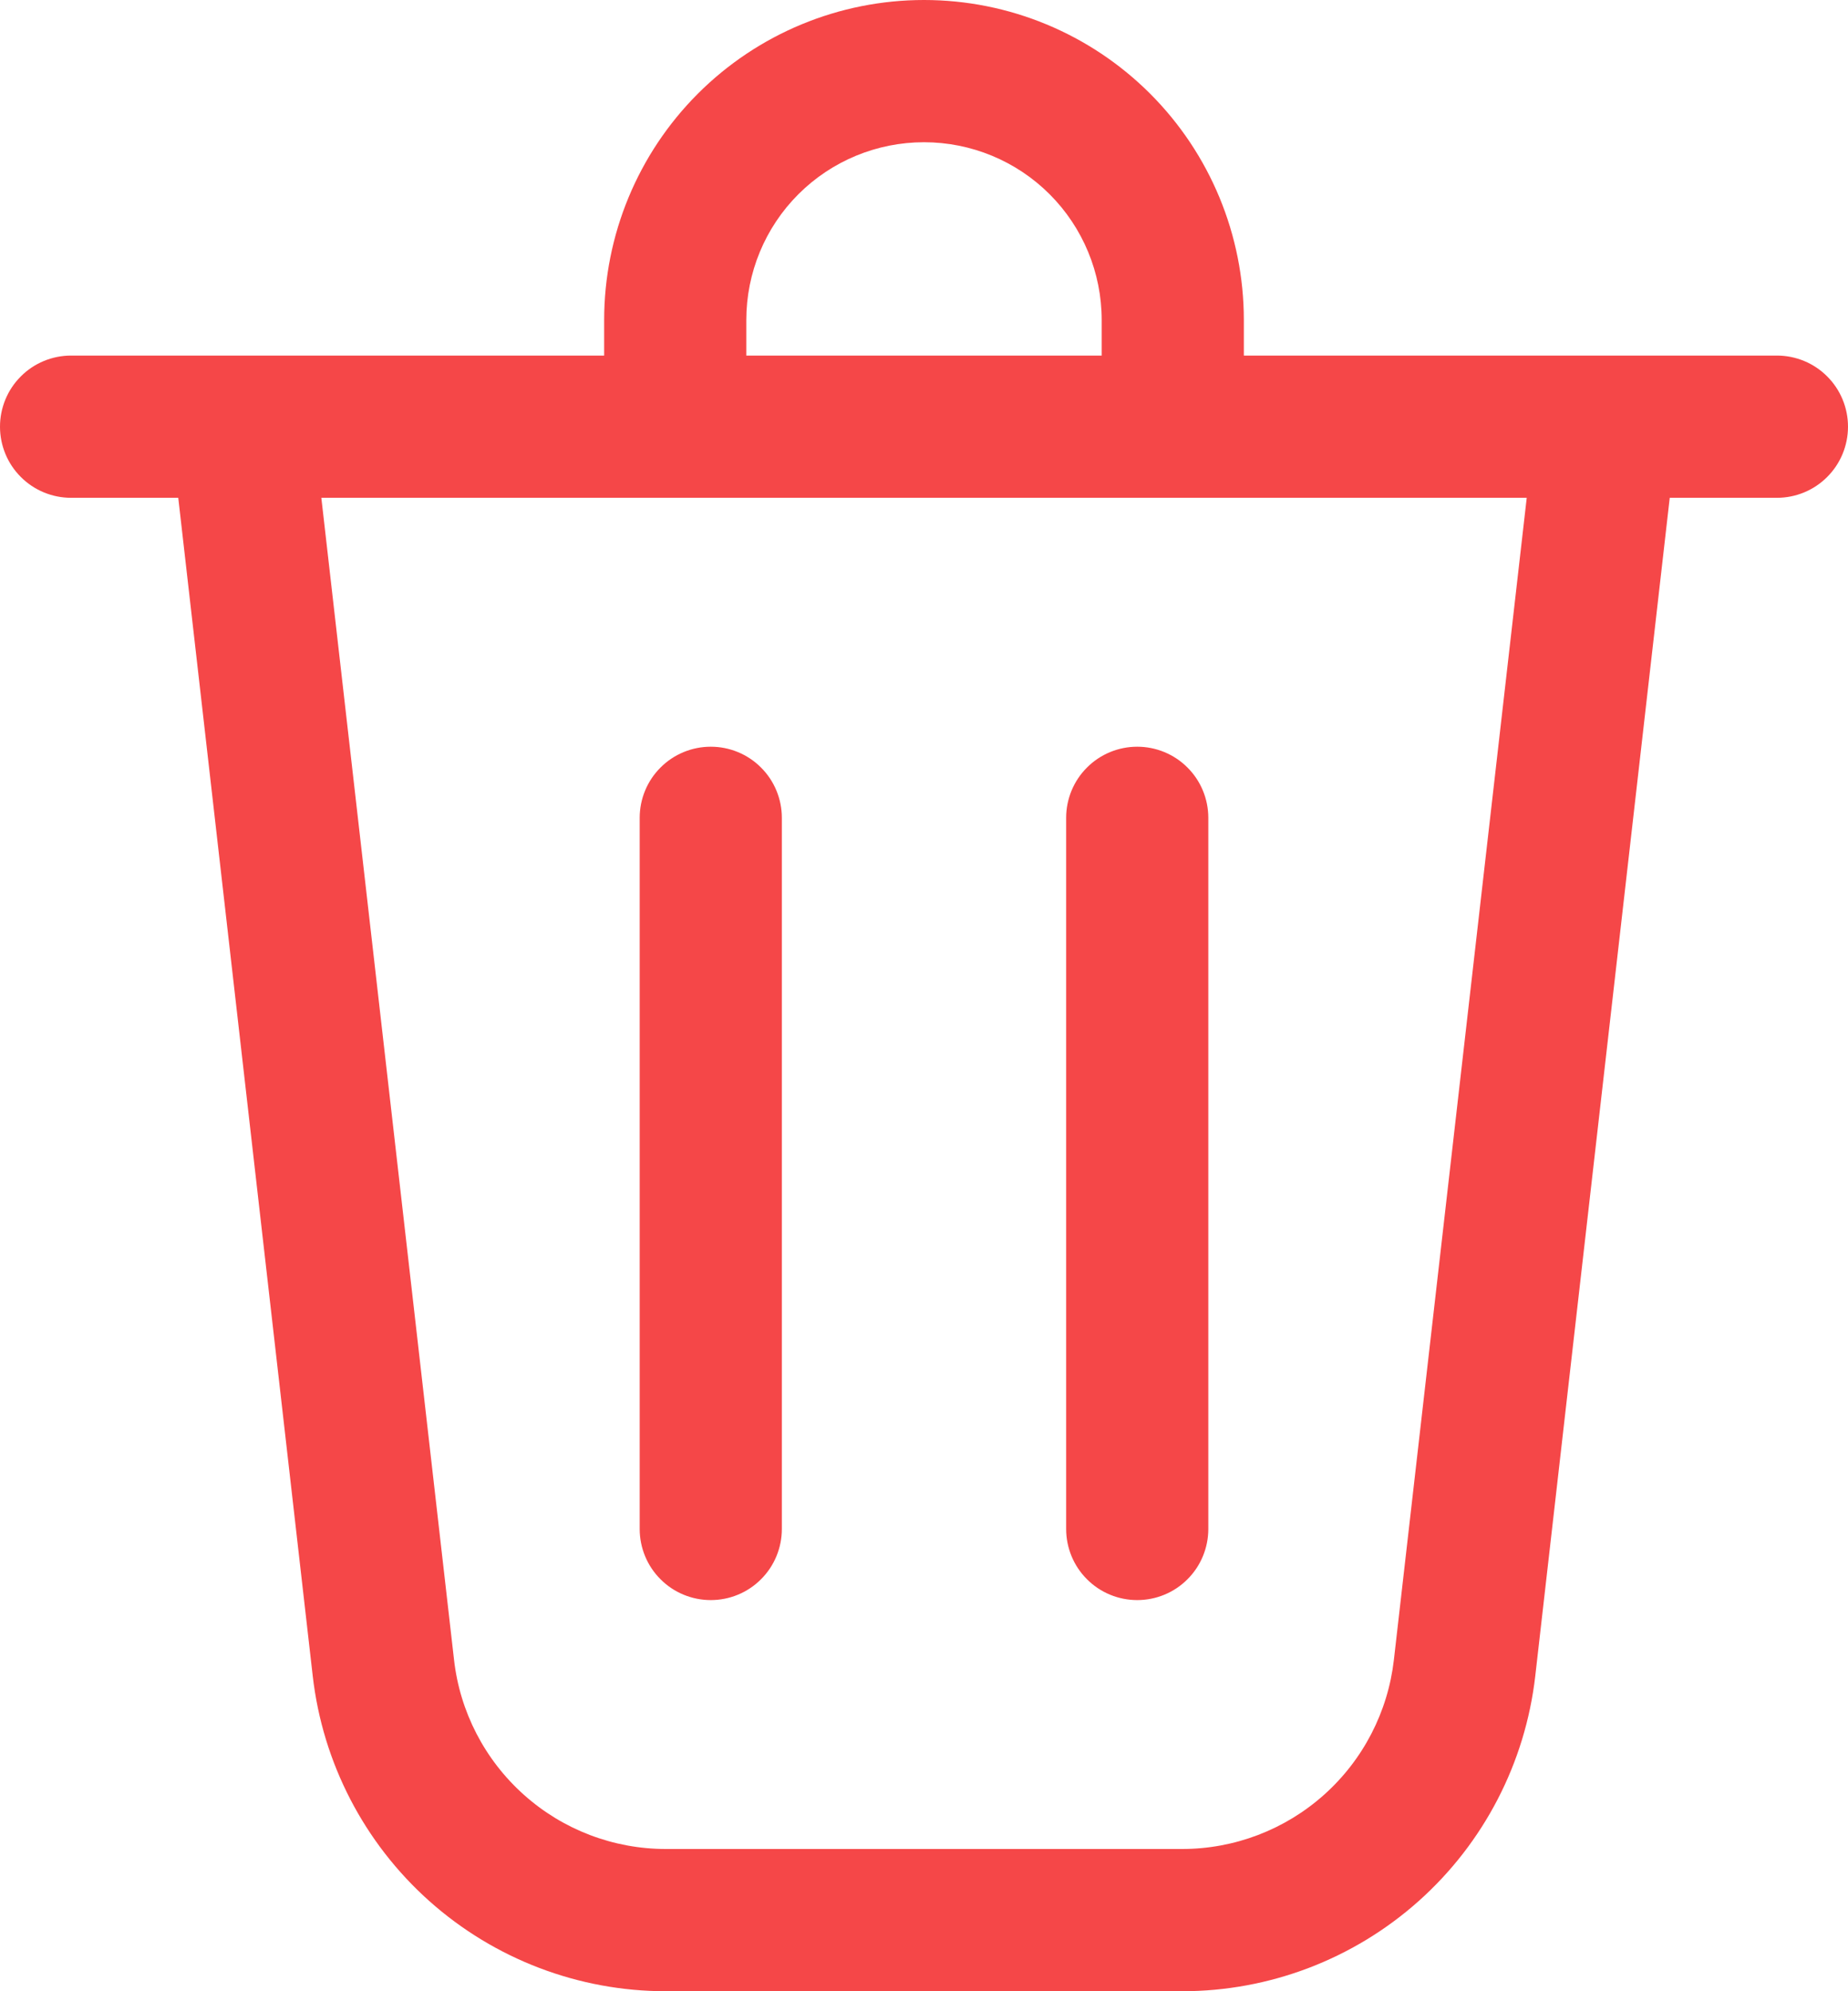 <svg width="26" height="28" viewBox="0 0 26 28" fill="none" xmlns="http://www.w3.org/2000/svg">
<path d="M10.5 4.5V5H15.5V4.5C15.5 3.837 15.237 3.201 14.768 2.732C14.299 2.263 13.663 2 13 2C12.337 2 11.701 2.263 11.232 2.732C10.763 3.201 10.5 3.837 10.5 4.5ZM8.5 5V4.5C8.5 3.307 8.974 2.162 9.818 1.318C10.662 0.474 11.806 0 13 0C14.194 0 15.338 0.474 16.182 1.318C17.026 2.162 17.5 3.307 17.5 4.5V5H25C25.265 5 25.52 5.105 25.707 5.293C25.895 5.48 26 5.735 26 6C26 6.265 25.895 6.52 25.707 6.707C25.52 6.895 25.265 7 25 7H23.492L21.6 23.568C21.46 24.788 20.877 25.914 19.96 26.732C19.044 27.549 17.858 28.001 16.63 28H9.37C8.142 28.001 6.956 27.549 6.04 26.732C5.123 25.914 4.54 24.788 4.4 23.568L2.508 7H1C0.735 7 0.48 6.895 0.293 6.707C0.105 6.52 0 6.265 0 6C0 5.735 0.105 5.48 0.293 5.293C0.48 5.105 0.735 5 1 5H8.5ZM6.388 23.34C6.471 24.072 6.821 24.747 7.371 25.238C7.92 25.729 8.631 26 9.368 26H16.631C17.368 26 18.078 25.729 18.628 25.238C19.178 24.747 19.527 24.072 19.611 23.34L21.48 7H4.521L6.388 23.34ZM10 10.5C10.265 10.5 10.52 10.605 10.707 10.793C10.895 10.98 11 11.235 11 11.5V21.5C11 21.765 10.895 22.02 10.707 22.207C10.52 22.395 10.265 22.5 10 22.5C9.735 22.5 9.48 22.395 9.293 22.207C9.105 22.02 9 21.765 9 21.5V11.5C9 11.235 9.105 10.98 9.293 10.793C9.48 10.605 9.735 10.5 10 10.5ZM17 11.5C17 11.235 16.895 10.98 16.707 10.793C16.52 10.605 16.265 10.5 16 10.5C15.735 10.5 15.48 10.605 15.293 10.793C15.105 10.98 15 11.235 15 11.5V21.5C15 21.765 15.105 22.02 15.293 22.207C15.48 22.395 15.735 22.5 16 22.5C16.265 22.5 16.52 22.395 16.707 22.207C16.895 22.02 17 21.765 17 21.5V11.5Z" fill="#F54748"/>
</svg>
